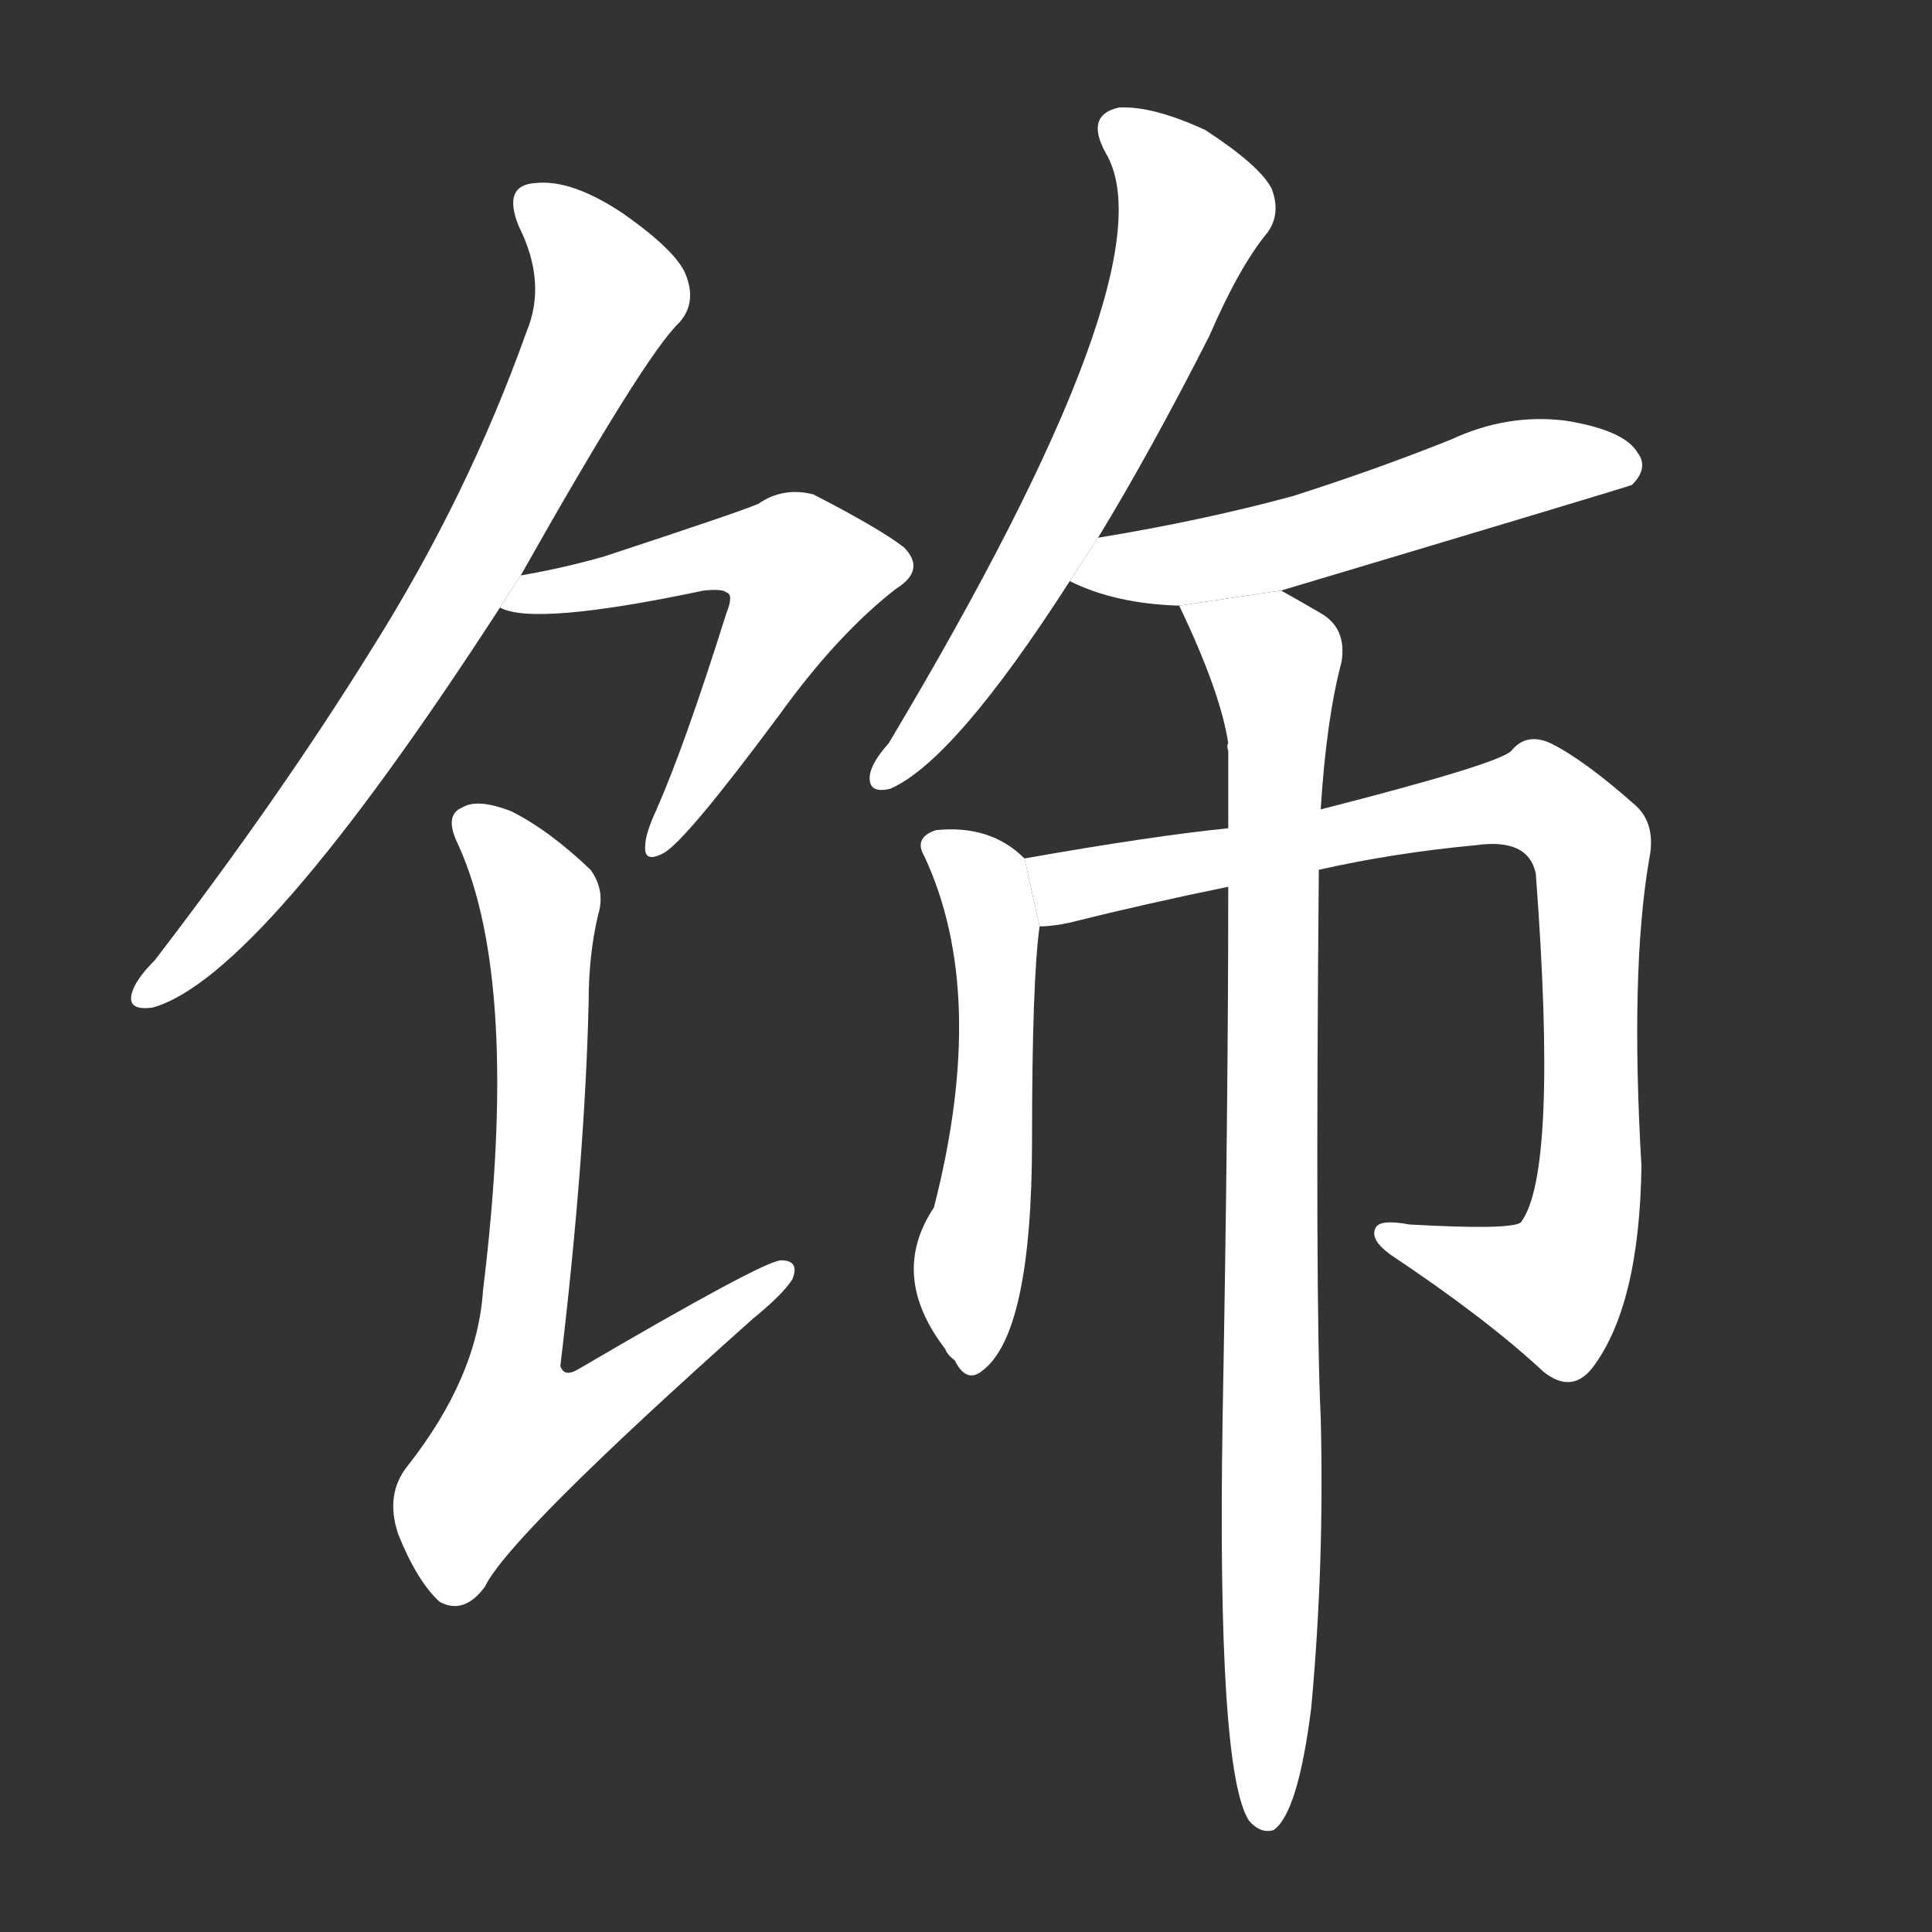 <!-- u9970_shi4_simp_decorate_ornament_adorn -->
<!-- 9970 -->
<!-- 9970 -->
<!-- 9970 -->
<svg viewBox="0 0 1024 1024">
  <rect x="0" y="0" width="1024" height="1024" fill="#333333" stroke="none"/>
  <g transform="scale(1, -1) translate(0, -900)">
    <path fill="#FFFFFF" d="M 276 595 Q 342 712 360 729 Q 369 739 364 753 Q 360 766 330 787 Q 303 805 284 803 Q 266 802 275 780 Q 290 750 279 724 Q 248 637 197 556 Q 148 477 82 391 Q 72 381 70 374 Q 67 364 81 366 Q 138 382 265 578 L 276 595 Z"></path>
    <path fill="#FFFFFF" d="M 265 578 Q 283 568 373 587 Q 383 588 385 586 Q 389 585 385 575 Q 363 505 348 471 Q 342 458 342 452 Q 341 442 352 448 Q 364 455 413 521 Q 444 564 475 588 Q 491 598 479 610 Q 466 620 431 638 Q 415 642 402 633 Q 393 629 320 605 Q 299 599 276 595 L 265 578 Z"></path>
    <path fill="#FFFFFF" d="M 317 415 Q 321 428 313 439 Q 291 460 271 470 Q 253 477 245 472 Q 235 468 243 452 Q 276 379 256 216 Q 253 170 216 123 Q 204 108 211 87 Q 221 62 233 51 Q 246 44 257 59 Q 270 86 399 201 Q 415 214 420 222 Q 424 232 414 232 Q 405 232 306 174 Q 299 170 297 176 Q 310 285 312 369 Q 312 394 317 415 Z"></path>
    <path fill="#FFFFFF" d="M 582 615 Q 610 661 641 722 Q 657 759 672 777 Q 679 787 674 800 Q 668 812 639 831 Q 611 844 593 843 Q 575 839 586 819 Q 622 759 471 506 Q 462 496 461 489 Q 460 479 472 482 Q 506 497 567 592 L 582 615 Z"></path>
    <path fill="#FFFFFF" d="M 679 587 Q 863 642 865 643 Q 874 652 868 660 Q 861 672 830 677 Q 799 681 769 667 Q 729 651 685 637 Q 637 624 582 615 L 567 592 Q 591 580 625 579 L 679 587 Z"></path>
    <path fill="#FFFFFF" d="M 543 445 Q 525 463 496 460 Q 484 456 490 446 Q 524 373 495 260 Q 471 224 501 185 Q 502 182 506 179 Q 512 167 520 173 Q 547 192 547 296 Q 547 380 551 409 L 543 445 Z"></path>
    <path fill="#FFFFFF" d="M 699 439 Q 739 448 782 452 Q 810 456 814 437 Q 826 278 806 252 Q 800 248 747 251 Q 731 254 729 249 Q 726 243 737 235 Q 788 201 818 173 Q 833 161 844 175 Q 869 208 870 282 Q 864 385 874 444 Q 878 463 867 473 Q 840 497 822 506 Q 809 512 801 502 Q 794 495 700 471 L 651 461 Q 611 457 543 445 L 551 409 Q 558 409 567 411 Q 607 421 651 430 L 699 439 Z"></path>
    <path fill="#FFFFFF" d="M 700 471 Q 703 519 711 549 Q 714 567 700 575 Q 688 582 679 587 L 625 579 Q 647 533 651 506 Q 650 505 651 502 Q 651 483 651 461 L 651 430 Q 651 312 648 148 Q 645 -39 662 -65 Q 668 -72 675 -70 Q 688 -61 695 -5 Q 702 71 700 149 Q 697 210 699 439 L 700 471 Z"></path>
  </g>
</svg>
